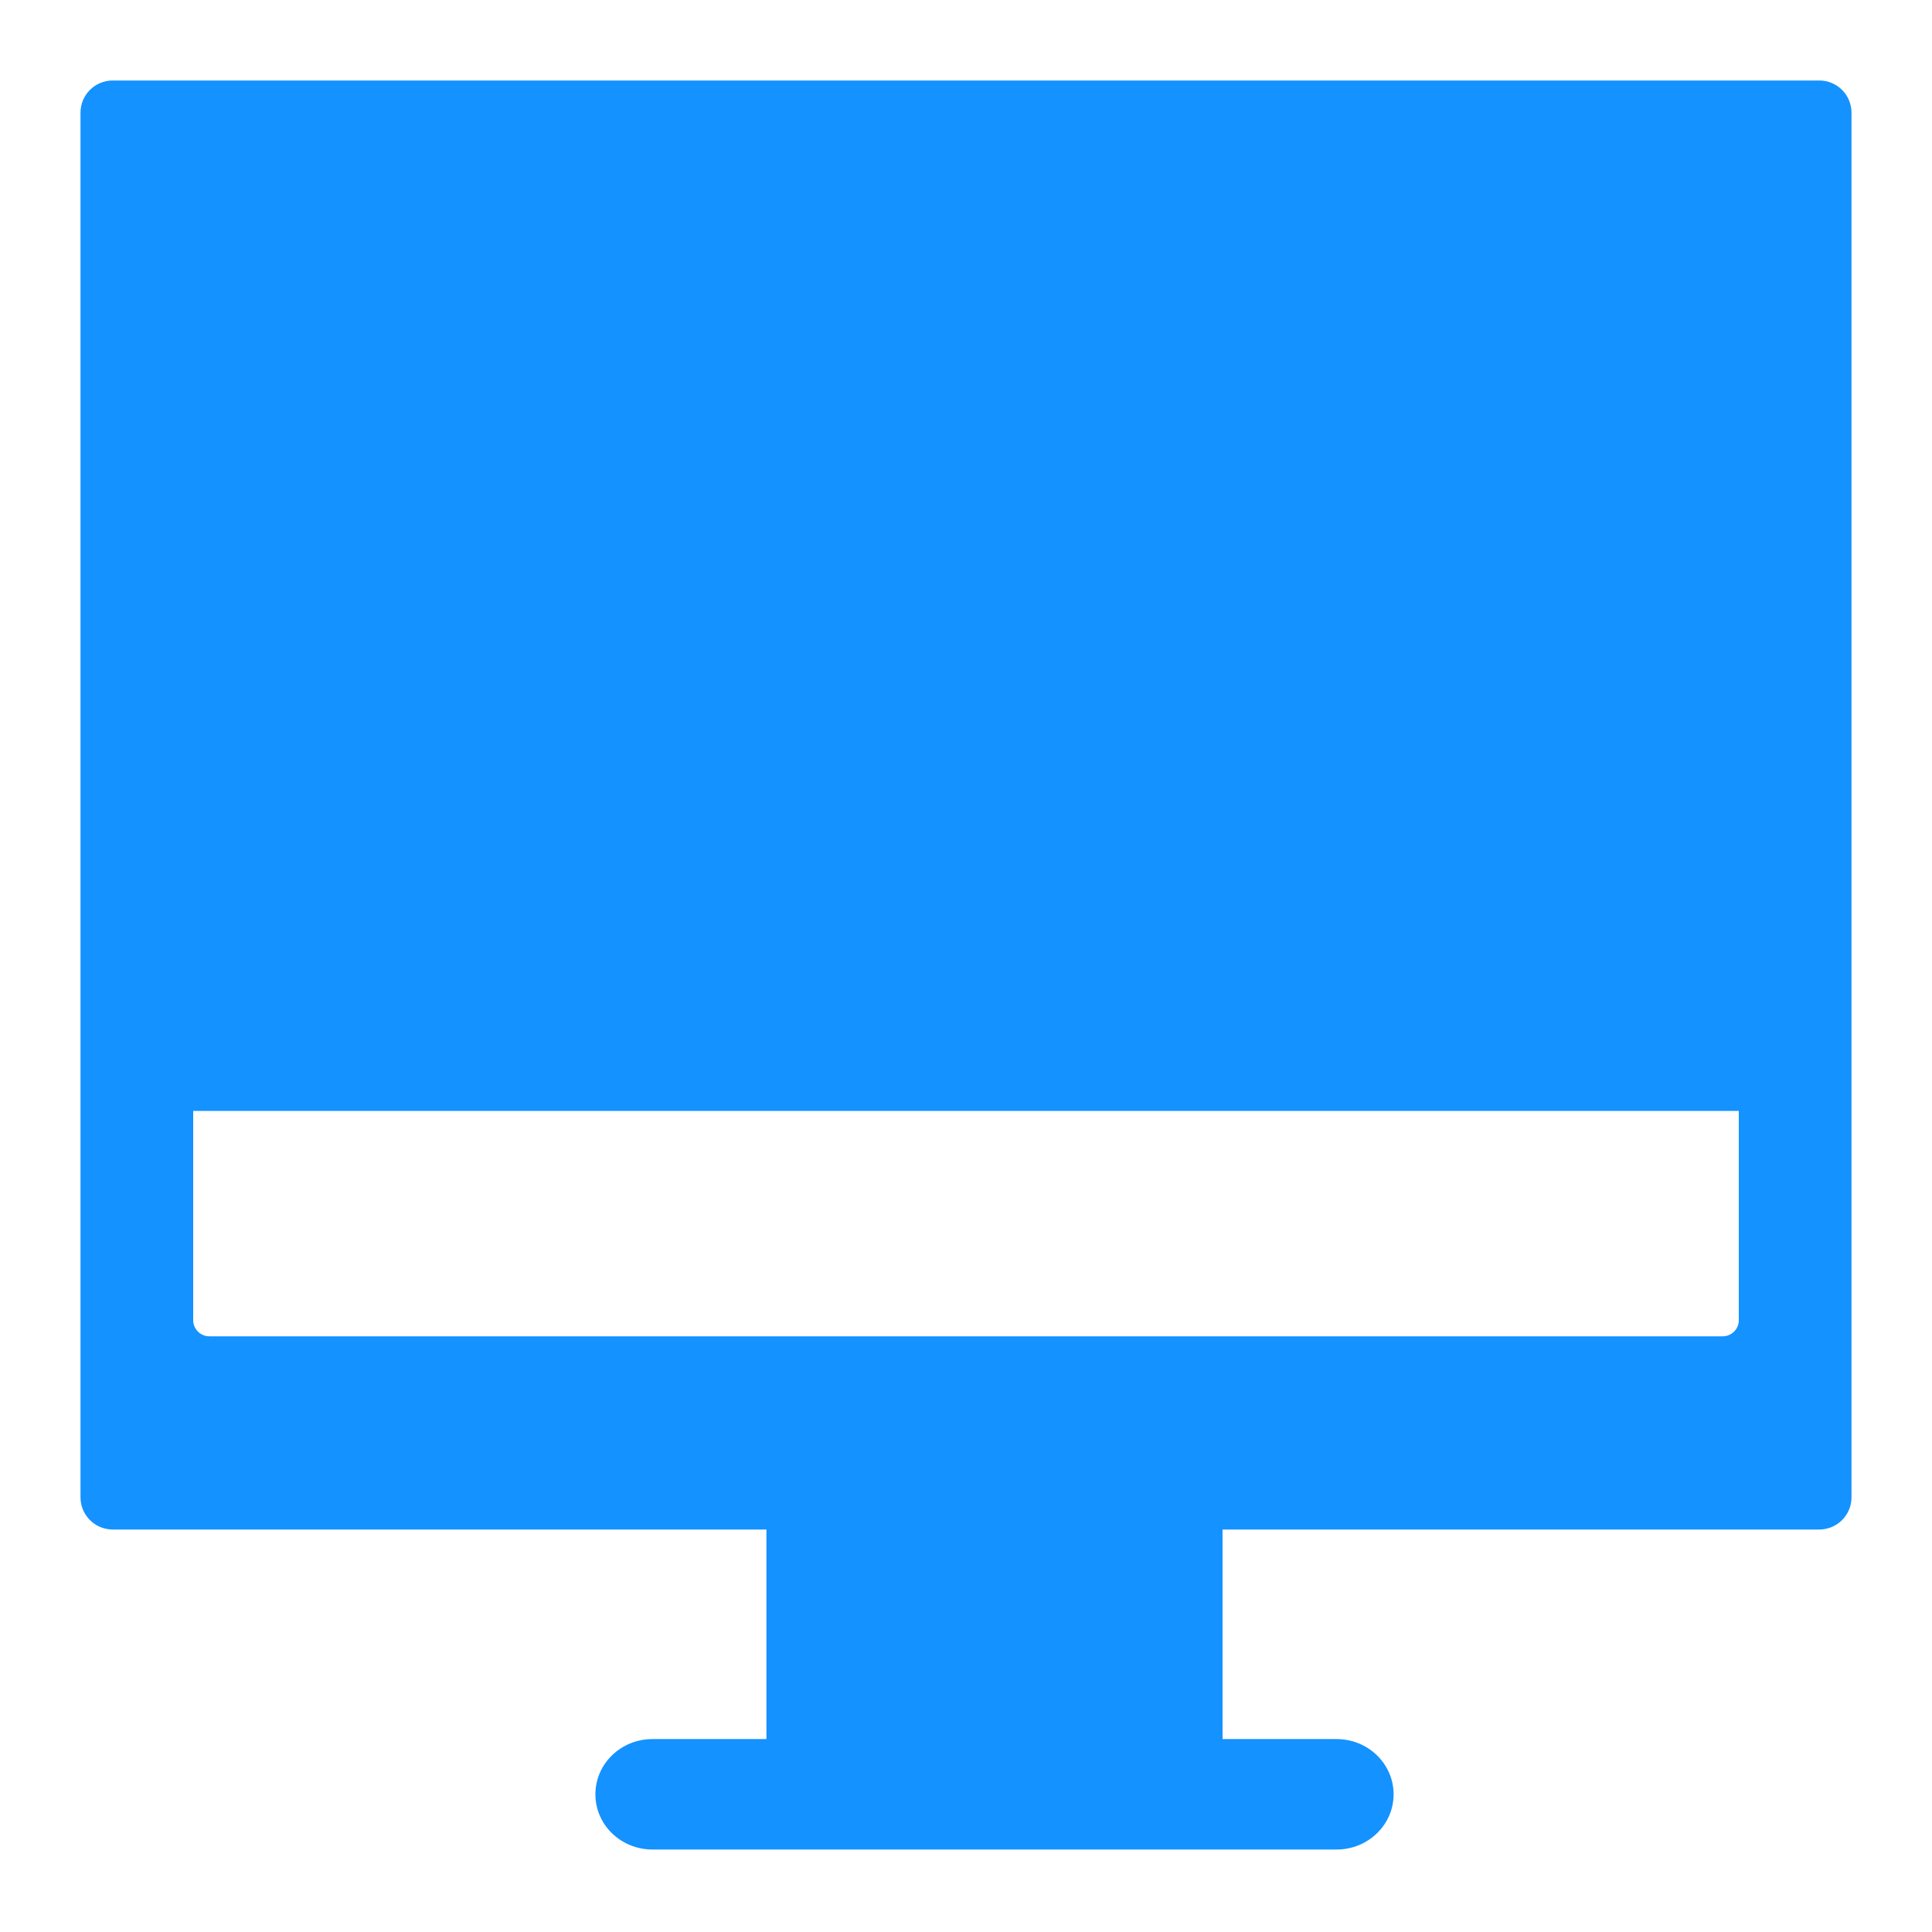 <?xml version="1.0" encoding="UTF-8"?>
<svg width="120px" height="120px" viewBox="0 0 120 120" version="1.1" xmlns="http://www.w3.org/2000/svg" xmlns:xlink="http://www.w3.org/1999/xlink">
    <!-- Generator: Sketch 51.3 (57544) - http://www.bohemiancoding.com/sketch -->
    <title>icon/面性/办事进度</title>
    <desc>Created with Sketch.</desc>
    <defs></defs>
    <g id="icon/面性/办事进度" stroke="none" stroke-width="1" fill="none" fill-rule="evenodd">
        <g id="diannao" transform="translate(5, 5)" fill="#1492FF" fill-rule="nonzero">
            <path d="M103,66 L103,64 L7,64 L7,66 L7,77 C7,77.552 7.448,78 8,78 L102,78 C102.552,78 103,77.552 103,77 L103,66 Z M70.935,90 L70.935,103.017 L78.017,103.017 C79.973,103.017 81.559,104.552 81.559,106.449 C81.559,108.342 79.973,109.877 78.017,109.877 L35.524,109.877 C33.566,109.877 31.981,108.342 31.981,106.449 C31.981,104.552 33.566,103.017 35.524,103.017 L42.604,103.017 L42.604,90 L2,90 C0.895,90 4.14216895e-14,89.105 4.12864187e-14,88 L4.12864187e-14,2 C4.1151148e-14,0.895 0.895,1.89028338e-16 2,-1.38777878e-17 L108,-1.38777878e-17 C109.105,-2.16783913e-16 110,0.895 110,2 L110,88 C110,89.105 109.105,90 108,90 L70.935,90 Z" id="Combined-Shape"></path>
        </g>
    </g>
</svg>
